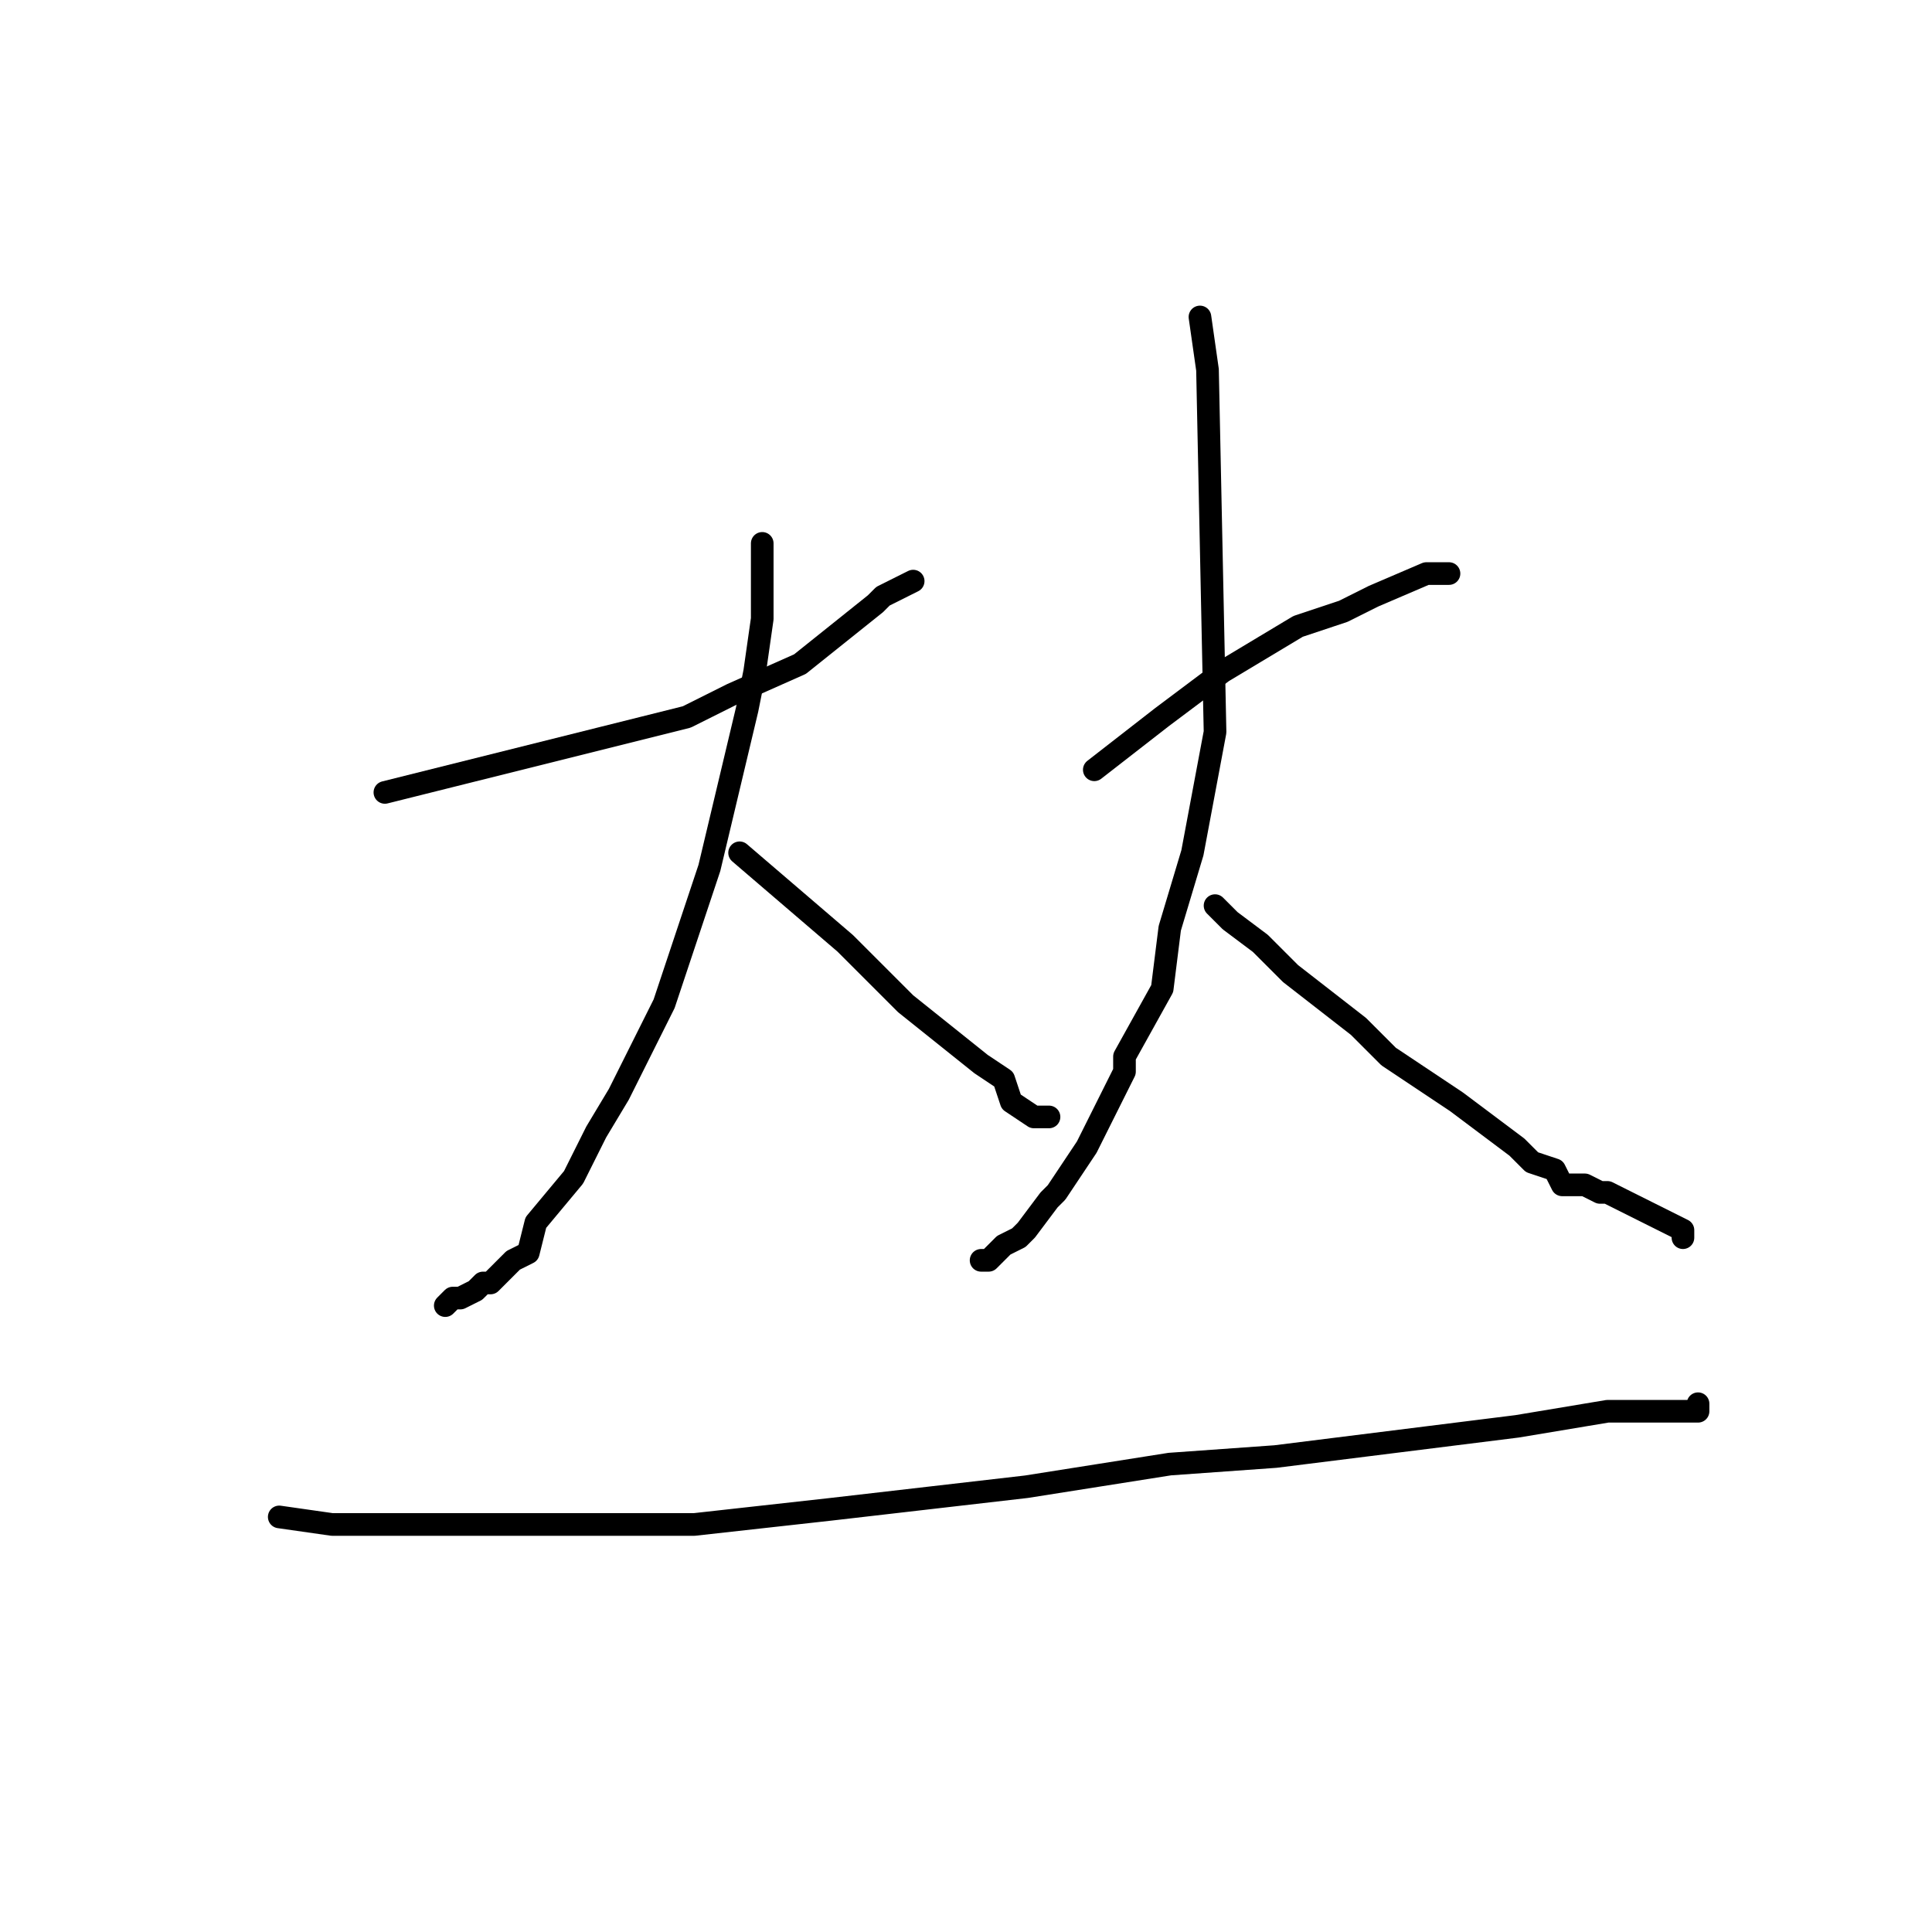 <?xml version="1.0" standalone="no"?>
    <svg width="256" height="256" xmlns="http://www.w3.org/2000/svg" version="1.1">
    <polyline stroke="black" stroke-width="3" stroke-linecap="round" fill="transparent" stroke-linejoin="round" points="51 105 55 104 91 95 97 92 106 88 111 84 116 80 117 79 121 77 121 77 121 77 " />
        <polyline stroke="black" stroke-width="3" stroke-linecap="round" fill="transparent" stroke-linejoin="round" points="101 72 101 75 101 82 100 89 99 94 94 115 88 133 82 145 79 150 76 156 71 162 70 166 68 167 66 169 65 170 64 170 63 171 61 172 60 172 59 173 59 173 " />
        <polyline stroke="black" stroke-width="3" stroke-linecap="round" fill="transparent" stroke-linejoin="round" points="98 113 112 125 120 133 130 141 133 143 134 146 137 148 138 148 139 148 139 148 " />
        <polyline stroke="black" stroke-width="3" stroke-linecap="round" fill="transparent" stroke-linejoin="round" points="145 102 154 95 162 89 172 83 178 81 182 79 189 76 191 76 192 76 192 76 " />
        <polyline stroke="black" stroke-width="3" stroke-linecap="round" fill="transparent" stroke-linejoin="round" points="159 42 160 49 161 97 158 113 155 123 154 131 149 140 149 142 144 152 140 158 139 159 136 163 135 164 133 165 131 167 130 167 130 167 " />
        <polyline stroke="black" stroke-width="3" stroke-linecap="round" fill="transparent" stroke-linejoin="round" points="161 120 163 122 167 125 171 129 180 136 184 140 193 146 201 152 203 154 206 155 207 157 208 157 210 157 212 158 213 158 217 160 219 161 223 163 223 164 223 164 " />
        <polyline stroke="black" stroke-width="3" stroke-linecap="round" fill="transparent" stroke-linejoin="round" points="37 201 44 202 60 202 76 202 92 202 110 200 136 197 155 194 169 193 193 190 201 189 213 187 218 187 222 187 224 187 225 187 225 186 225 186 " />
        </svg>